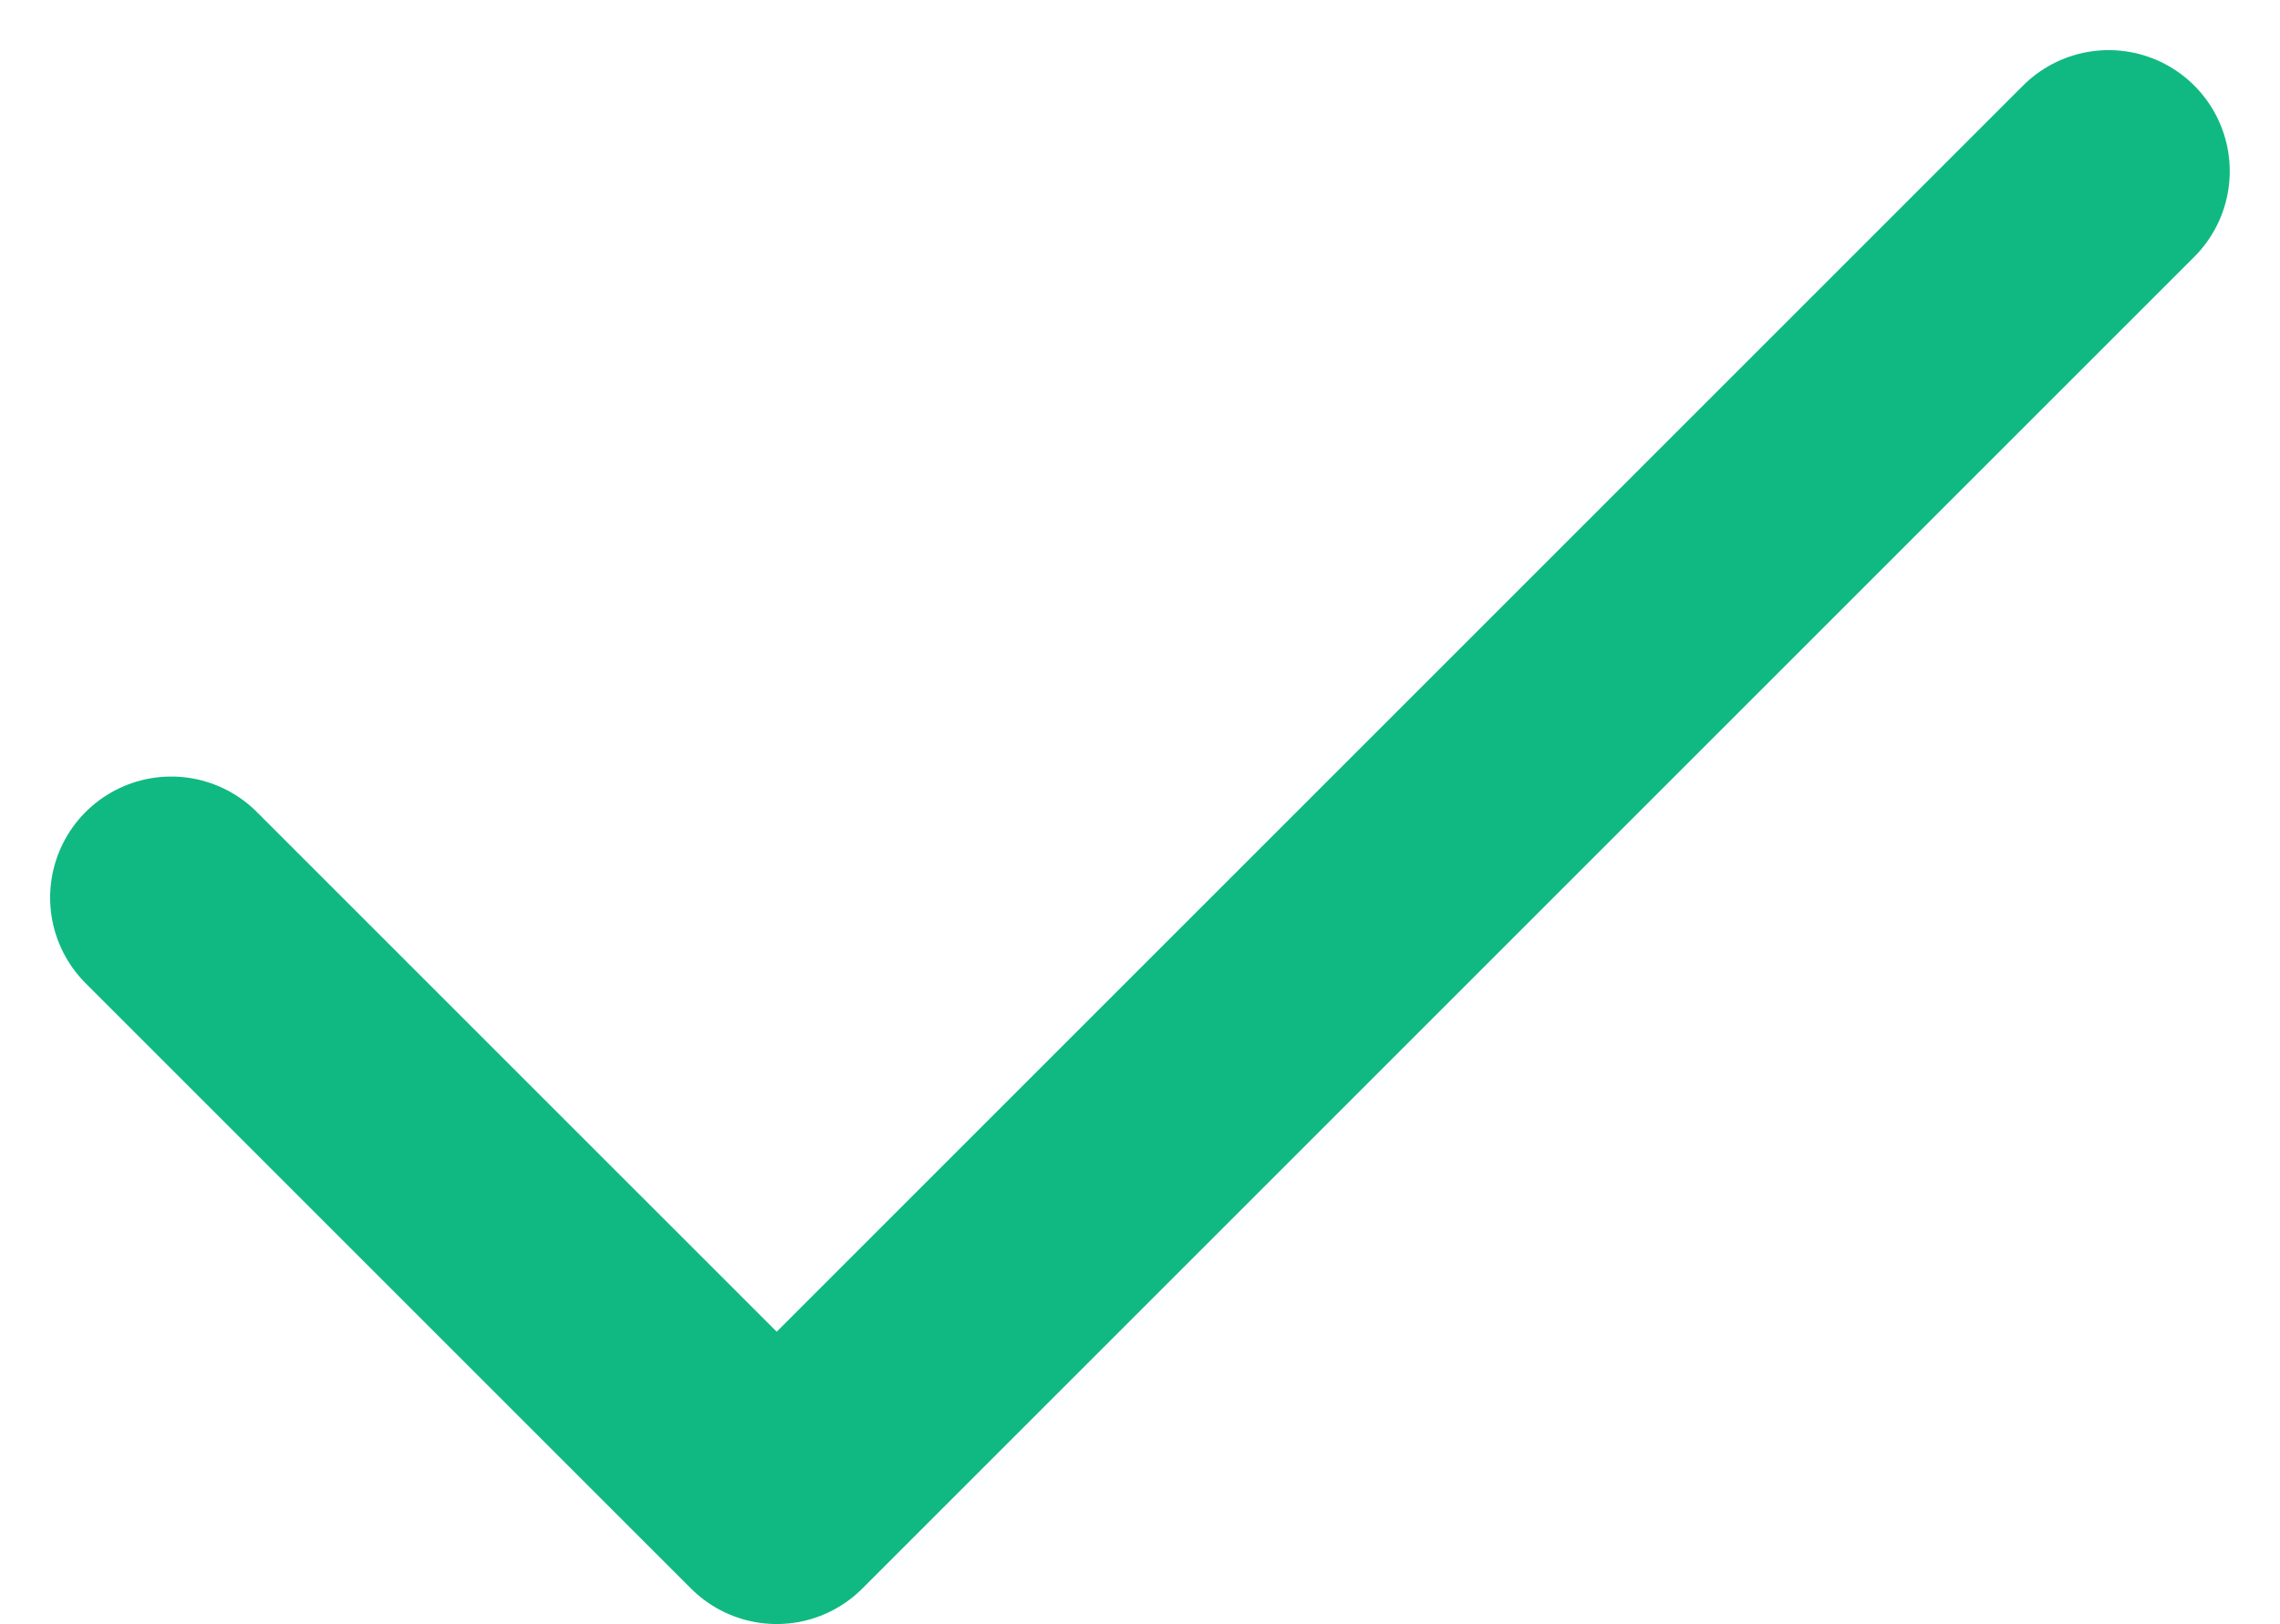 <svg xmlns="http://www.w3.org/2000/svg" width="18.829" height="13.414" viewBox="0 0 18.829 13.414">
  <path id="check" d="M20,6,9,17,4,12" transform="translate(-2.586 -4.586)" fill="none" stroke="#10b981" stroke-linecap="round" stroke-linejoin="round" stroke-width="2"/>
</svg>
